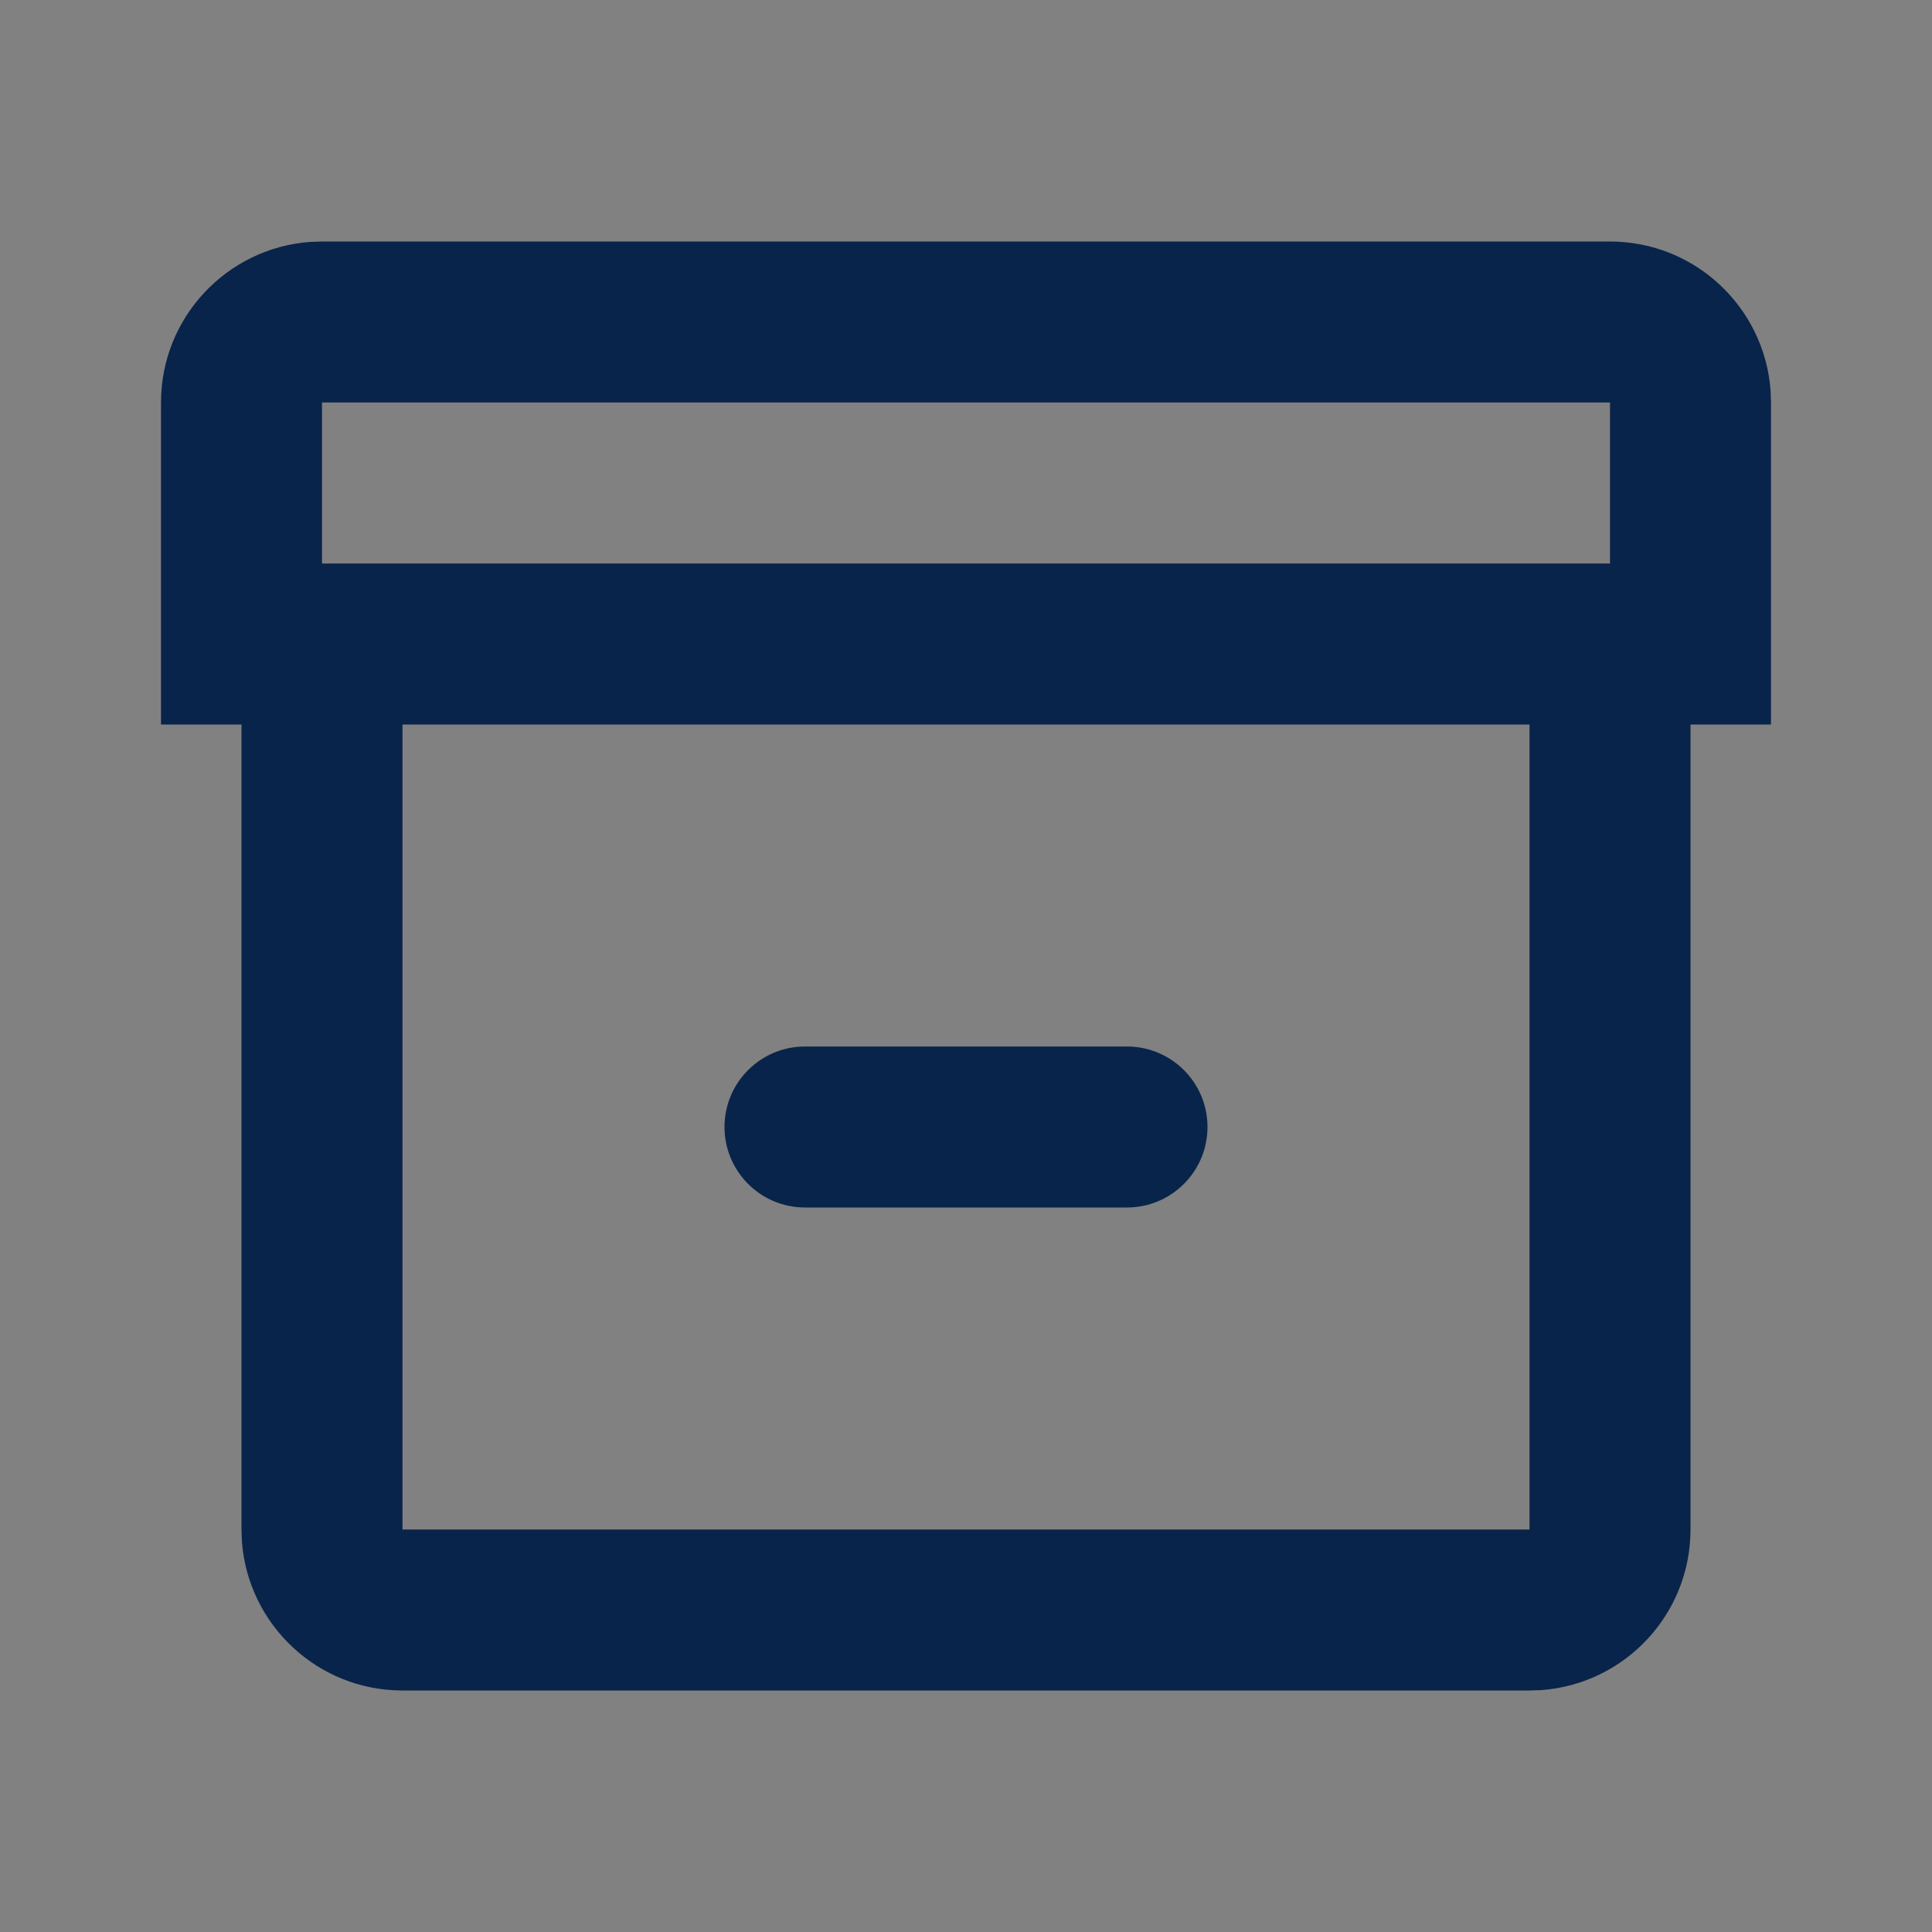 <?xml version="1.0" encoding="UTF-8"?>
<svg width="24px" height="24px" viewBox="0 0 24 24" version="1.1" xmlns="http://www.w3.org/2000/svg" xmlns:xlink="http://www.w3.org/1999/xlink">
    <rect x="0" y="0" width="24" height="24" fill="#808080" stroke="none"/>
    <title>box_2_line</title>
    <g id="页面-1" stroke="none" stroke-width="1" fill="none" fill-rule="evenodd">
        <g id="box_2_line">
            <rect id="矩形" fill-opacity="0.01" fill="#FFFFFF" fill-rule="nonzero" x="0" y="0" width="24" height="24"></rect>
            <path d="M20,3 C21.054,3 21.918,3.816 21.995,4.851 L22,5 L22,9 L21,9 L21,19 C21,20.054 20.184,20.918 19.149,20.995 L19,21 L5,21 C3.946,21 3.082,20.184 3.005,19.149 L3,19 L3,9 L2,9 L2,5 C2,3.946 2.816,3.082 3.851,3.005 L4,3 L20,3 Z M19,9 L5,9 L5,19 L19,19 L19,9 Z M14,13 C14.552,13 15,13.448 15,14 C15,14.552 14.552,15 14,15 L10,15 C9.448,15 9,14.552 9,14 C9,13.448 9.448,13 10,13 L14,13 Z M20,5 L4,5 L4,7 L20,7 L20,5 Z" id="形状" fill="#09244B"></path>
        </g>
    </g>
</svg>